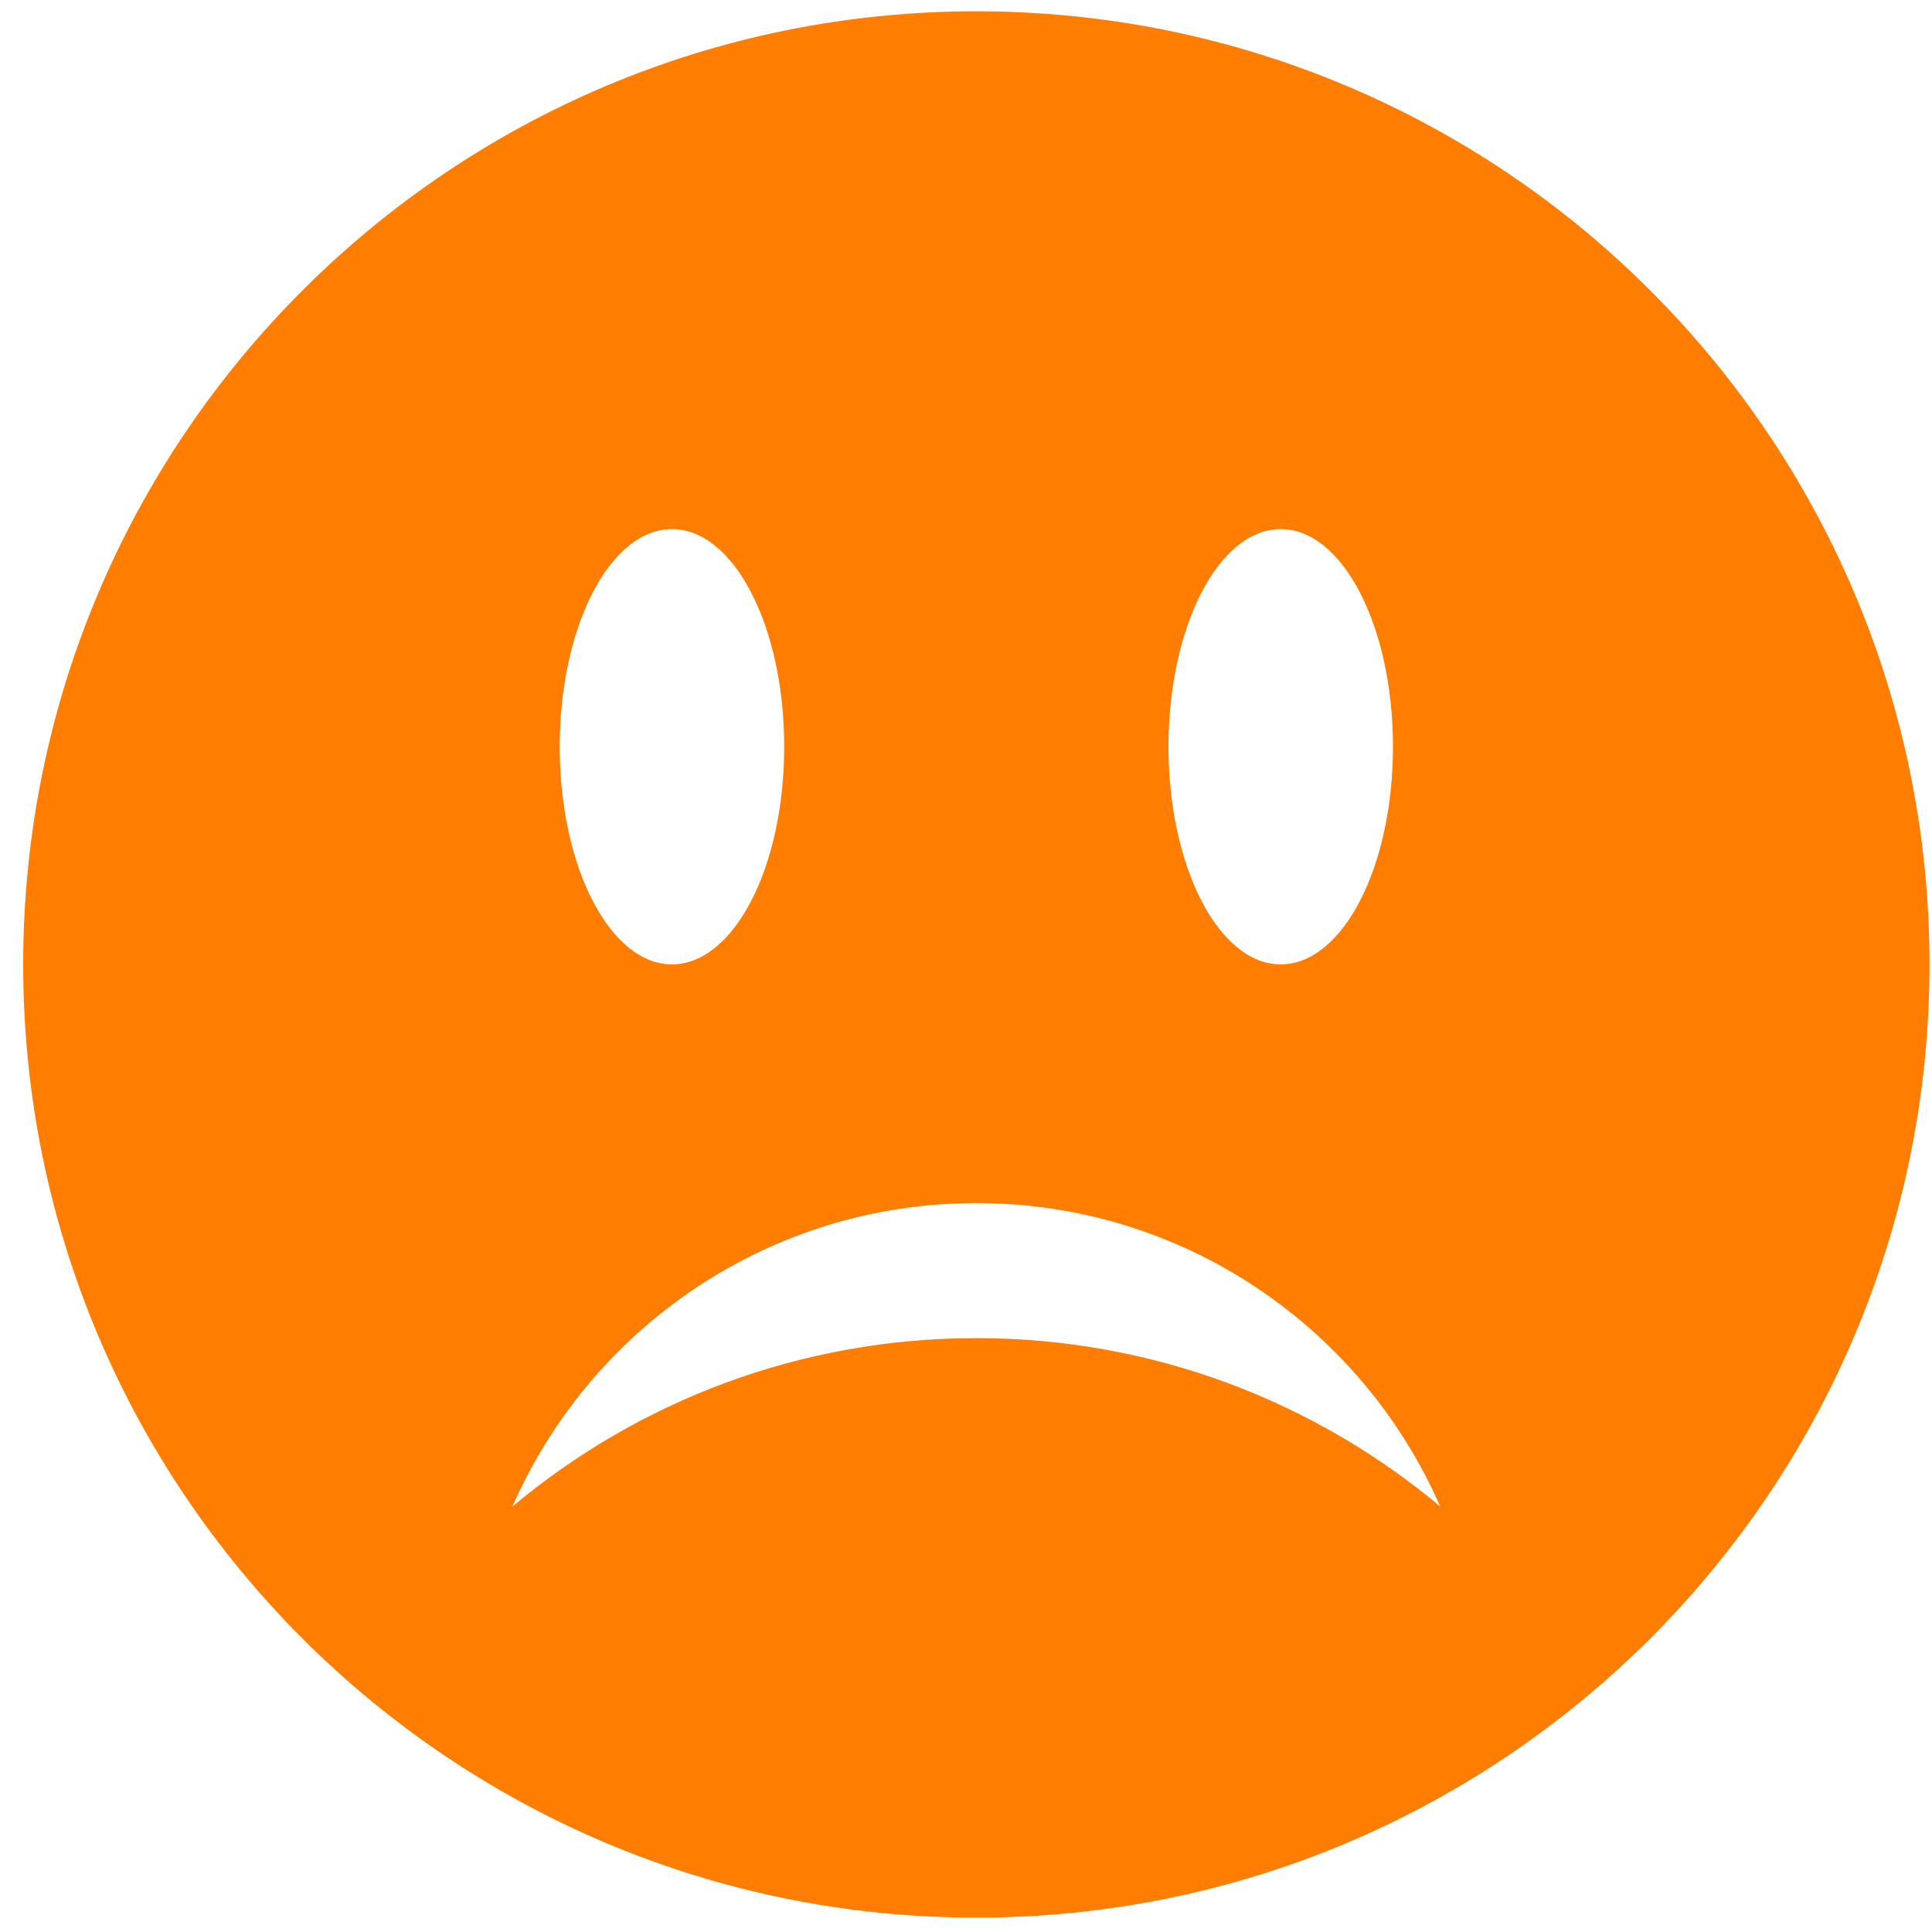 <svg version="1.1" viewBox="0 0 20 20" xmlns="http://www.w3.org/2000/svg">
 <path d="m10.107 0.117c-5.449 0-9.867 4.418-9.867 9.867 0 5.449 4.418 9.867 9.867 9.867 5.449 0 9.867-4.418 9.867-9.867 0-5.449-4.418-9.867-9.867-9.867zm3.151 5.36c0.642 0 1.162 1.009 1.162 2.253s-0.52 2.253-1.162 2.253c-0.642 0-1.162-1.009-1.162-2.253 0-1.244 0.52-2.253 1.162-2.253zm-6.302 0c0.642 0 1.162 1.009 1.162 2.253s-0.52 2.253-1.162 2.253c-0.642 0-1.162-1.009-1.162-2.253 0-1.244 0.52-2.253 1.162-2.253zm3.151 8.375c-1.828 0-3.502 0.655-4.802 1.743 0.81-1.849 2.655-3.141 4.802-3.141 2.147 0 3.992 1.292 4.802 3.141-1.3-1.087-2.974-1.743-4.802-1.743z" fill="#ff7d00" stroke-width=".22"/>
</svg>
